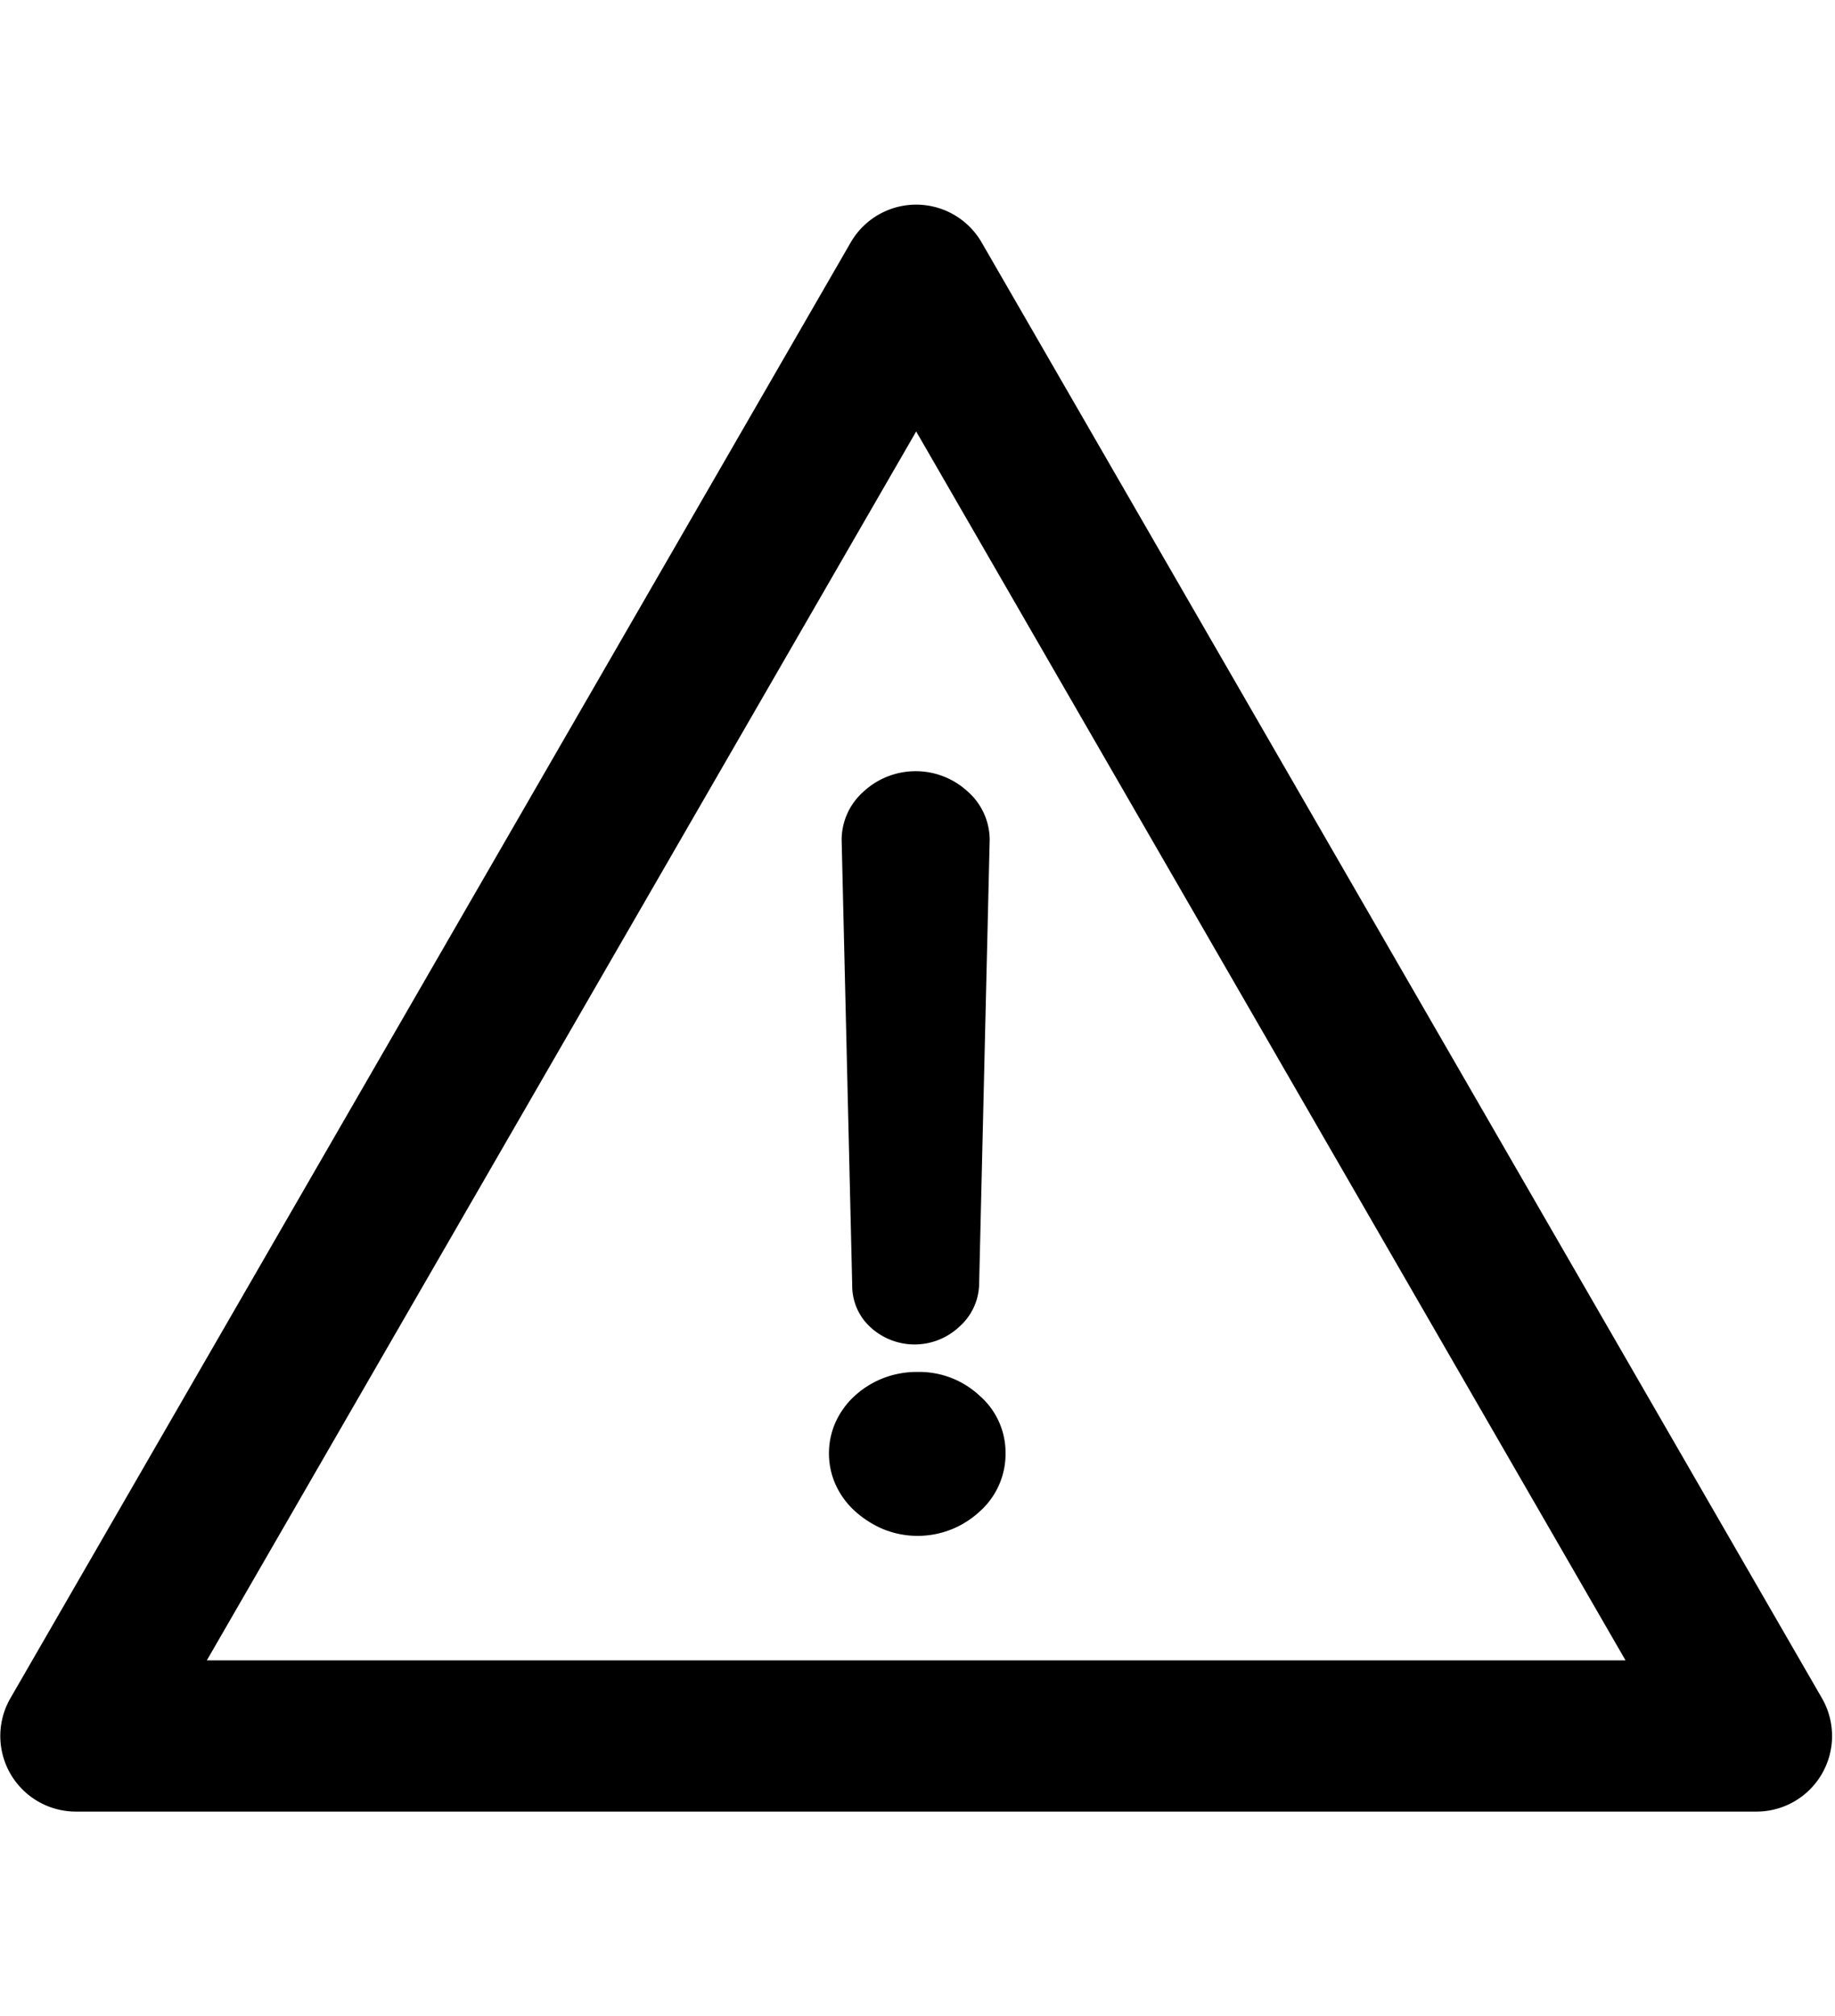 <svg id="ds44-icons" xmlns="http://www.w3.org/2000/svg" width="436.949" height="480" viewBox="0 0 436.949 480"><path d="M433.838,404.283,233.749,57.717a18,18,0,0,0-31.177,0L2.483,404.283a18,18,0,0,0,15.589,27H418.25a18,18,0,0,0,15.588-27Zm-384.59-9L218.16,102.717,387.073,395.283Z"/><path d="M218.54,326.616a22.167,22.167,0,0,0-8.31,1.511,21.767,21.767,0,0,0-6.673,4.154,19.242,19.242,0,0,0-4.532,6.169,18.251,18.251,0,0,0,0,15.108,19.2,19.2,0,0,0,4.532,6.169,23.824,23.824,0,0,0,6.673,4.28,21.723,21.723,0,0,0,23.039-4.154,18.338,18.338,0,0,0,6.17-13.849,17.959,17.959,0,0,0-6.17-13.724A21.04,21.04,0,0,0,218.54,326.616Z"/><path d="M205.573,188.503a15.342,15.342,0,0,0-5.162,11.457L202.928,305.968a13.359,13.359,0,0,0,4.281,9.945,15.53,15.53,0,0,0,21.151,0,13.905,13.905,0,0,0,4.784-9.945l2.518-106.008a15.355,15.355,0,0,0-5.162-11.457,18.274,18.274,0,0,0-24.928,0Z"/></svg>